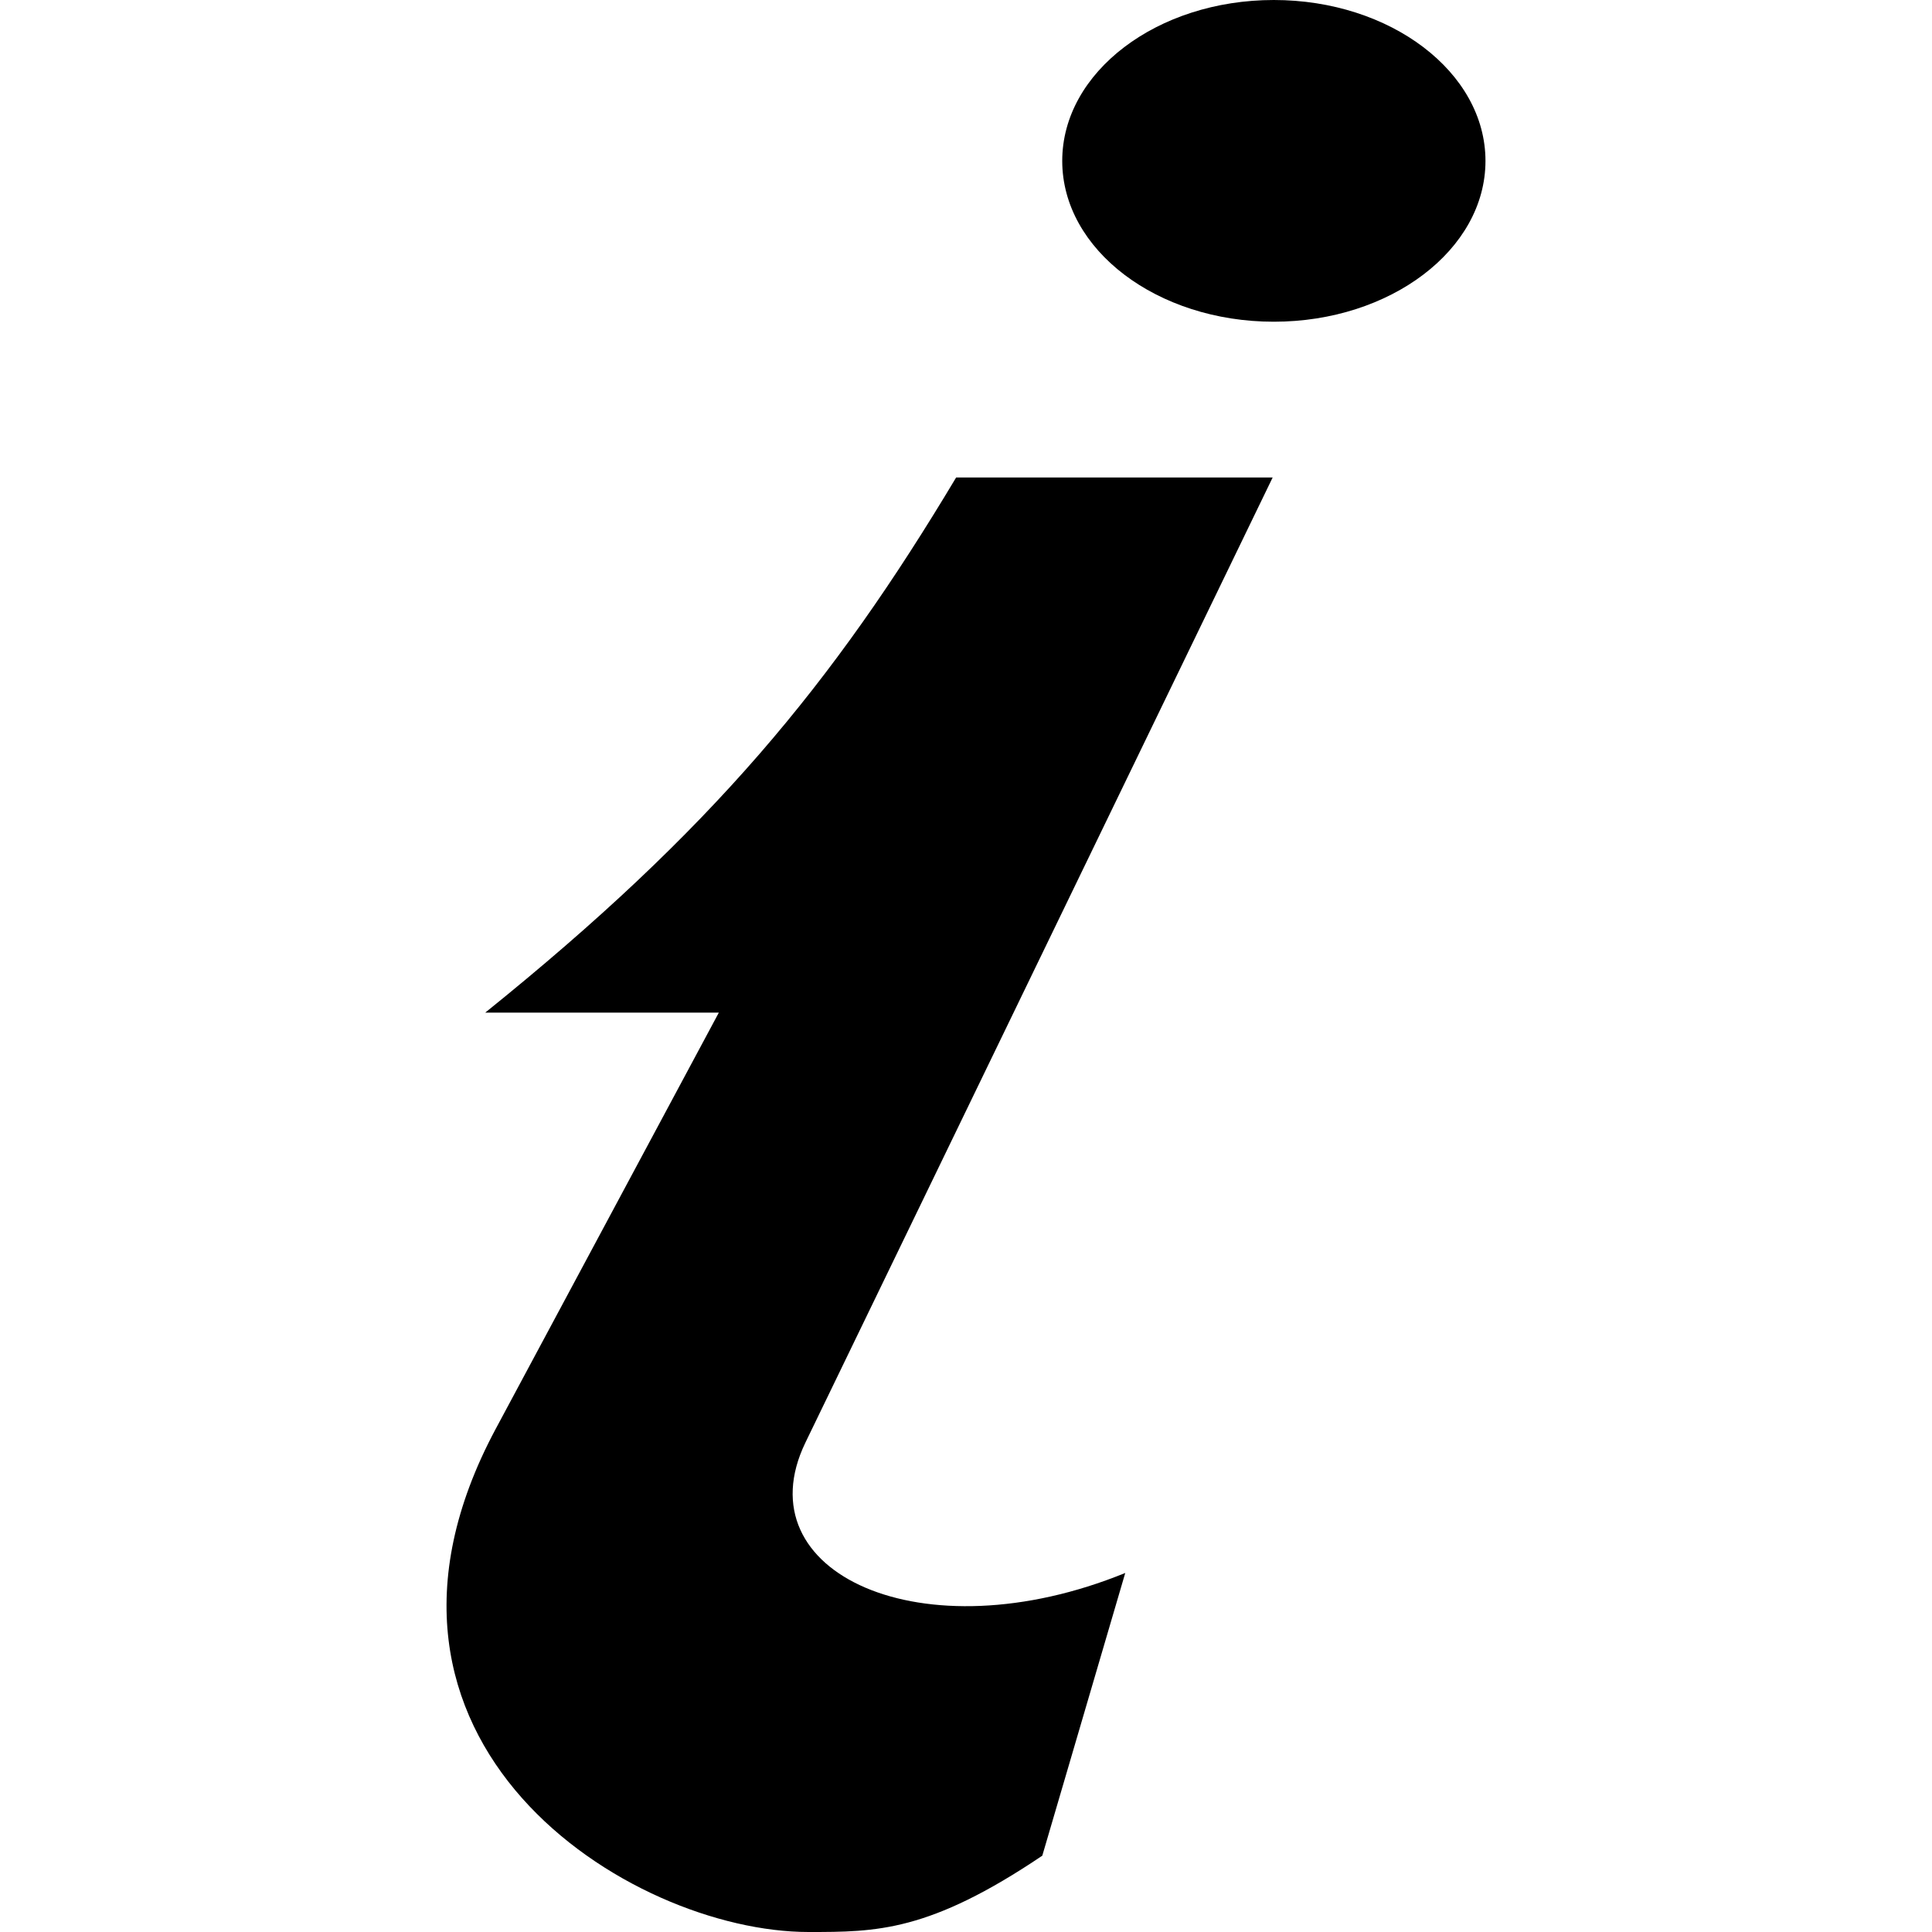 <?xml version="1.0" encoding="utf-8"?><!DOCTYPE svg PUBLIC "-//W3C//DTD SVG 1.0//EN" "http://www.w3.org/TR/2001/REC-SVG-20010904/DTD/svg10.dtd"><svg height='300px' width='300px'  fill="#000000" version="1.0" xmlns="http://www.w3.org/2000/svg" xmlns:xlink="http://www.w3.org/1999/xlink" x="0px" y="0px" viewBox="0 0 53.776 100" enable-background="new 0 0 53.776 100" xml:space="preserve"><path fill-rule="evenodd" clip-rule="evenodd" d="M42.82,0c6.032,0,10.956,3.731,10.956,8.329c0,4.596-4.924,8.323-10.956,8.323
	c-6.042,0-10.951-3.728-10.951-8.323C31.869,3.731,36.778,0,42.82,0"></path><path fill-rule="evenodd" clip-rule="evenodd" d="M2.54,73.97l11.555-21.558H2.005c11.75-9.464,17.973-17,24.373-27.698h16.383
	l-24.188,49.96c-3.248,6.742,6.042,11.031,16.558,6.742l-4.294,14.634C24.974,100,22.251,100,18.742,100
	C9.463,100-6.139,90.192,2.54,73.97"></path></svg>
